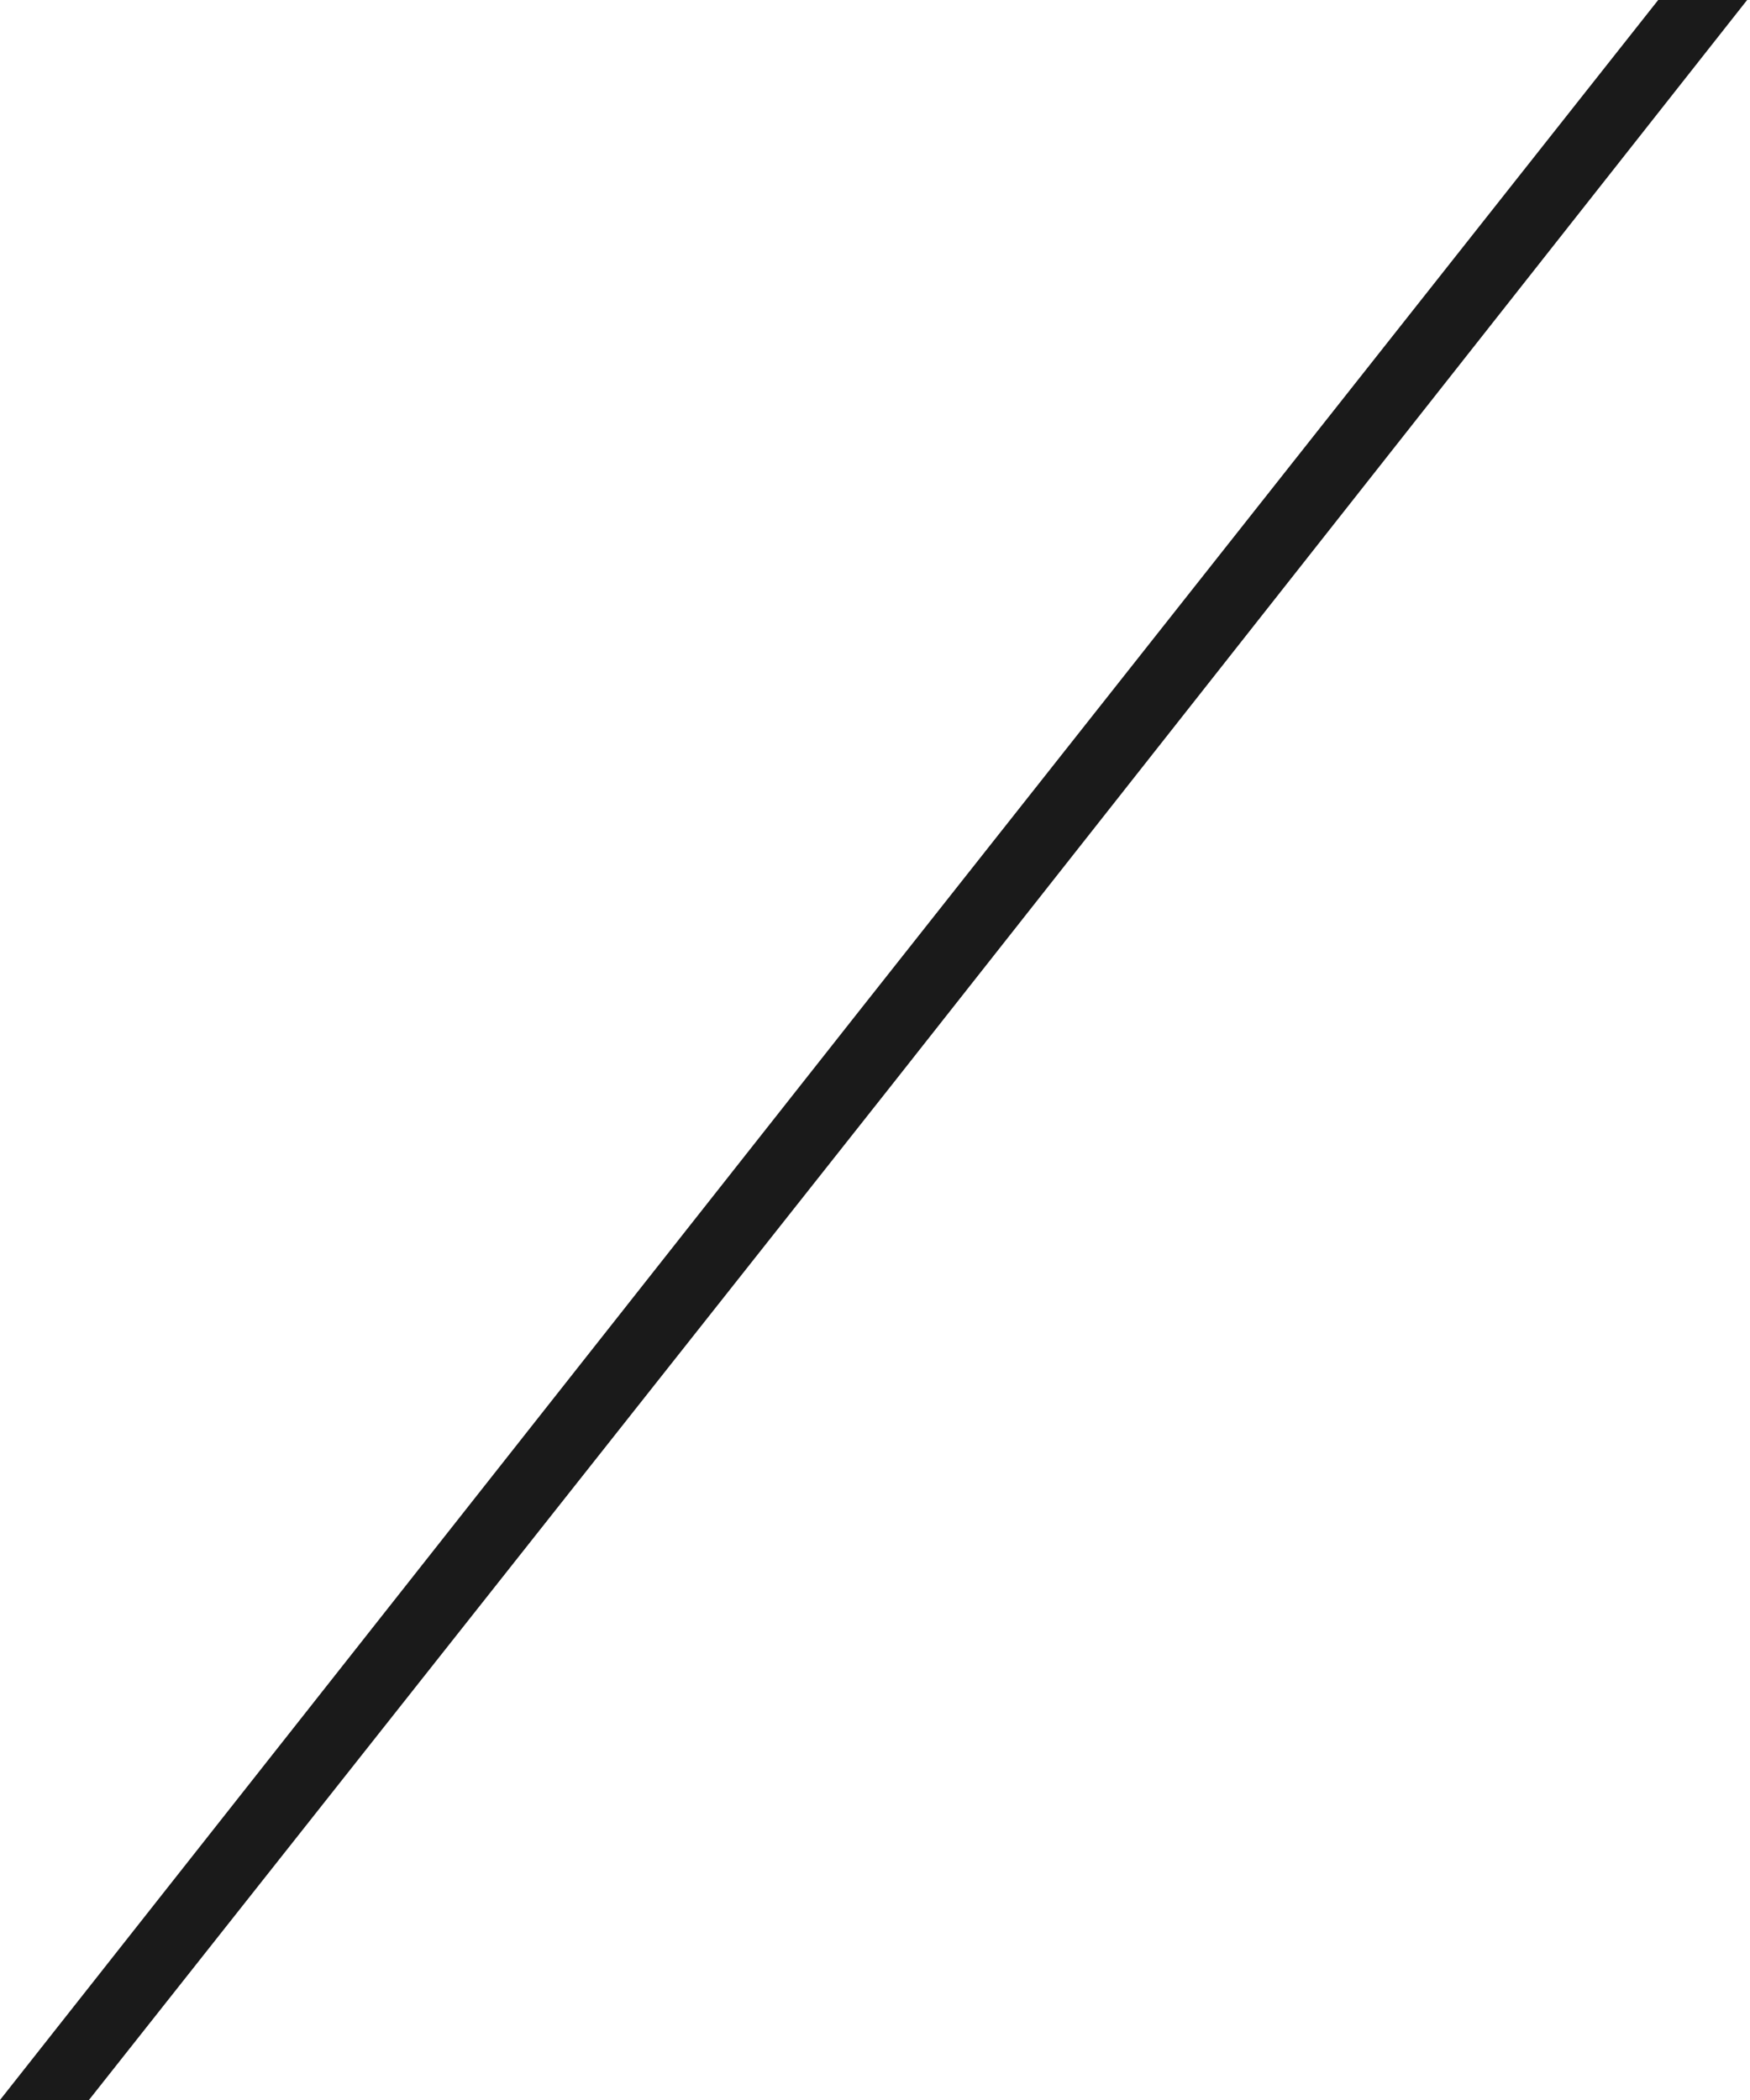 <svg width="305" height="366" viewBox="0 0 305 366" fill="none" xmlns="http://www.w3.org/2000/svg">
<path d="M0 366L149.5 176.5L155.5 189L15.5 366H0ZM155.5 189L149.5 176.5L289 0H304.5L155.5 189Z" fill="#1A1A1A"/>
</svg>
